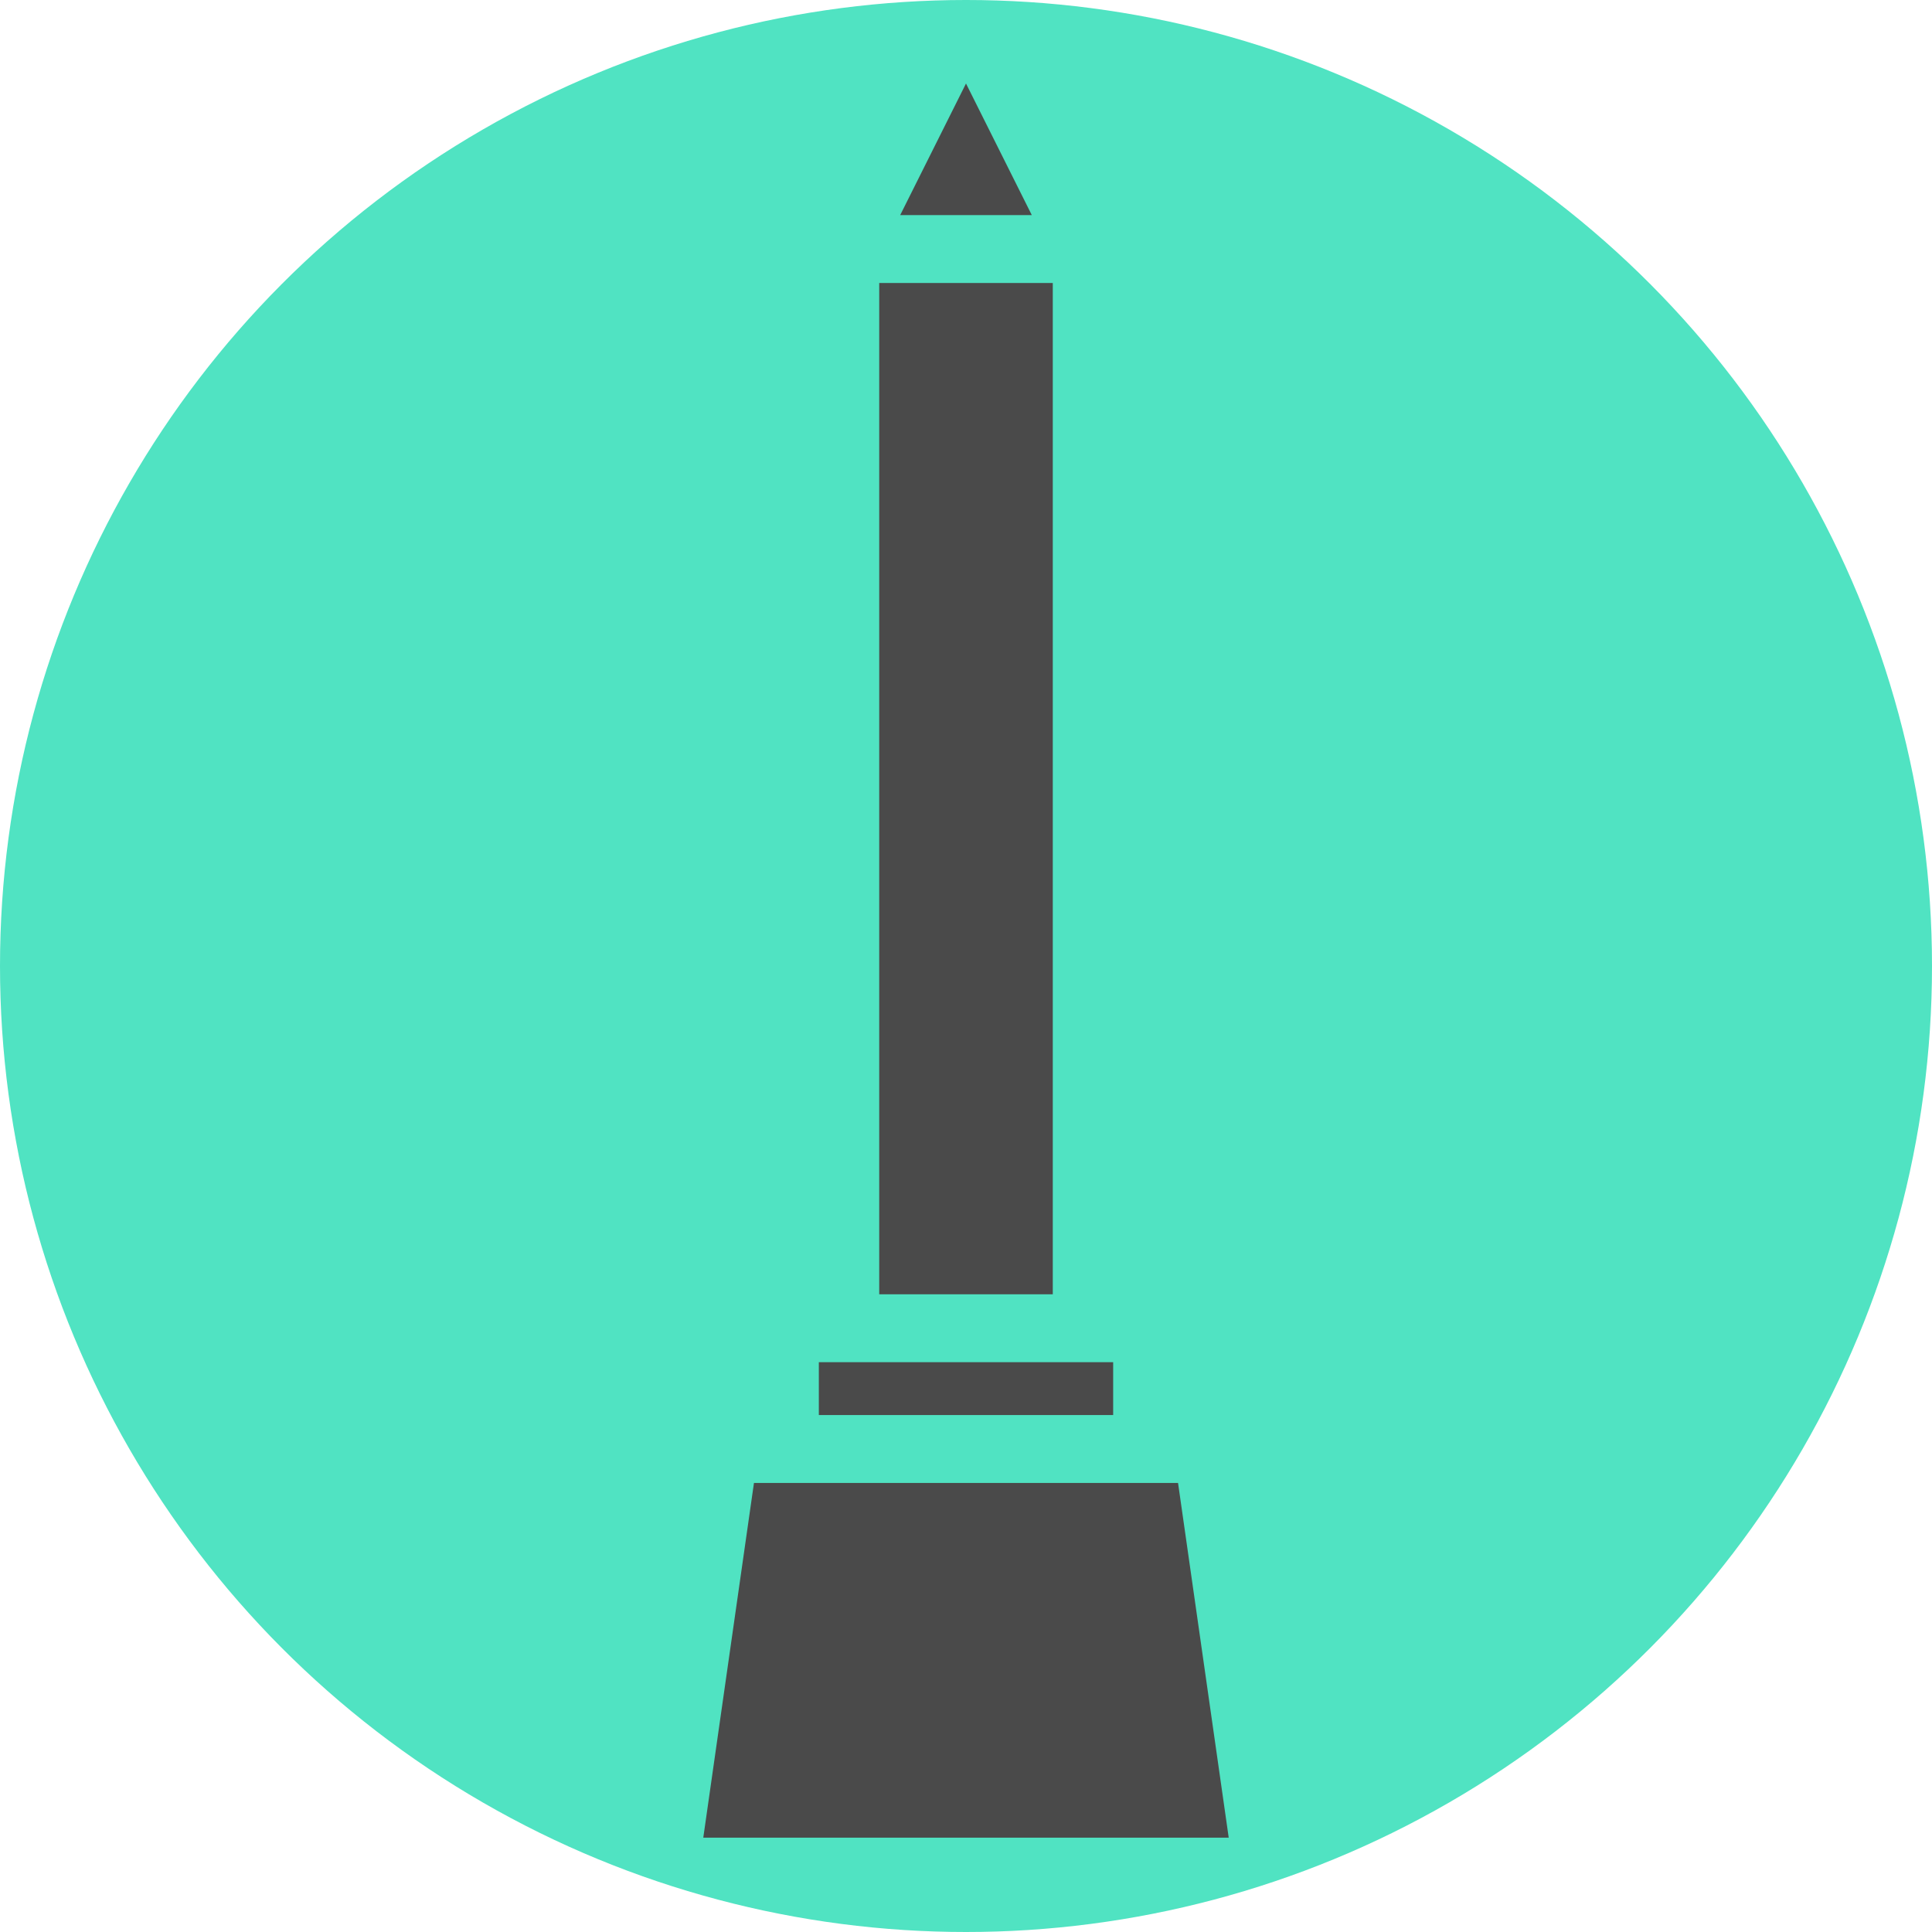 <svg xmlns="http://www.w3.org/2000/svg" viewBox="0 0 512 512" style="height: 512px; width: 512px;"><circle cx="256" cy="256" r="256" fill="#50e3c2" fill-opacity="1"></circle><g class="" transform="translate(0,0)" style=""><path d="M256 22.127L238.562 57h34.875L256 22.127zM233 75v268h46V75h-46zm-16 286v14h78v-14h-78zm-17.193 32l-13.43 94h139.246l-13.428-94H199.807z" fill="#4a4a4a" fill-opacity="1"></path></g></svg>